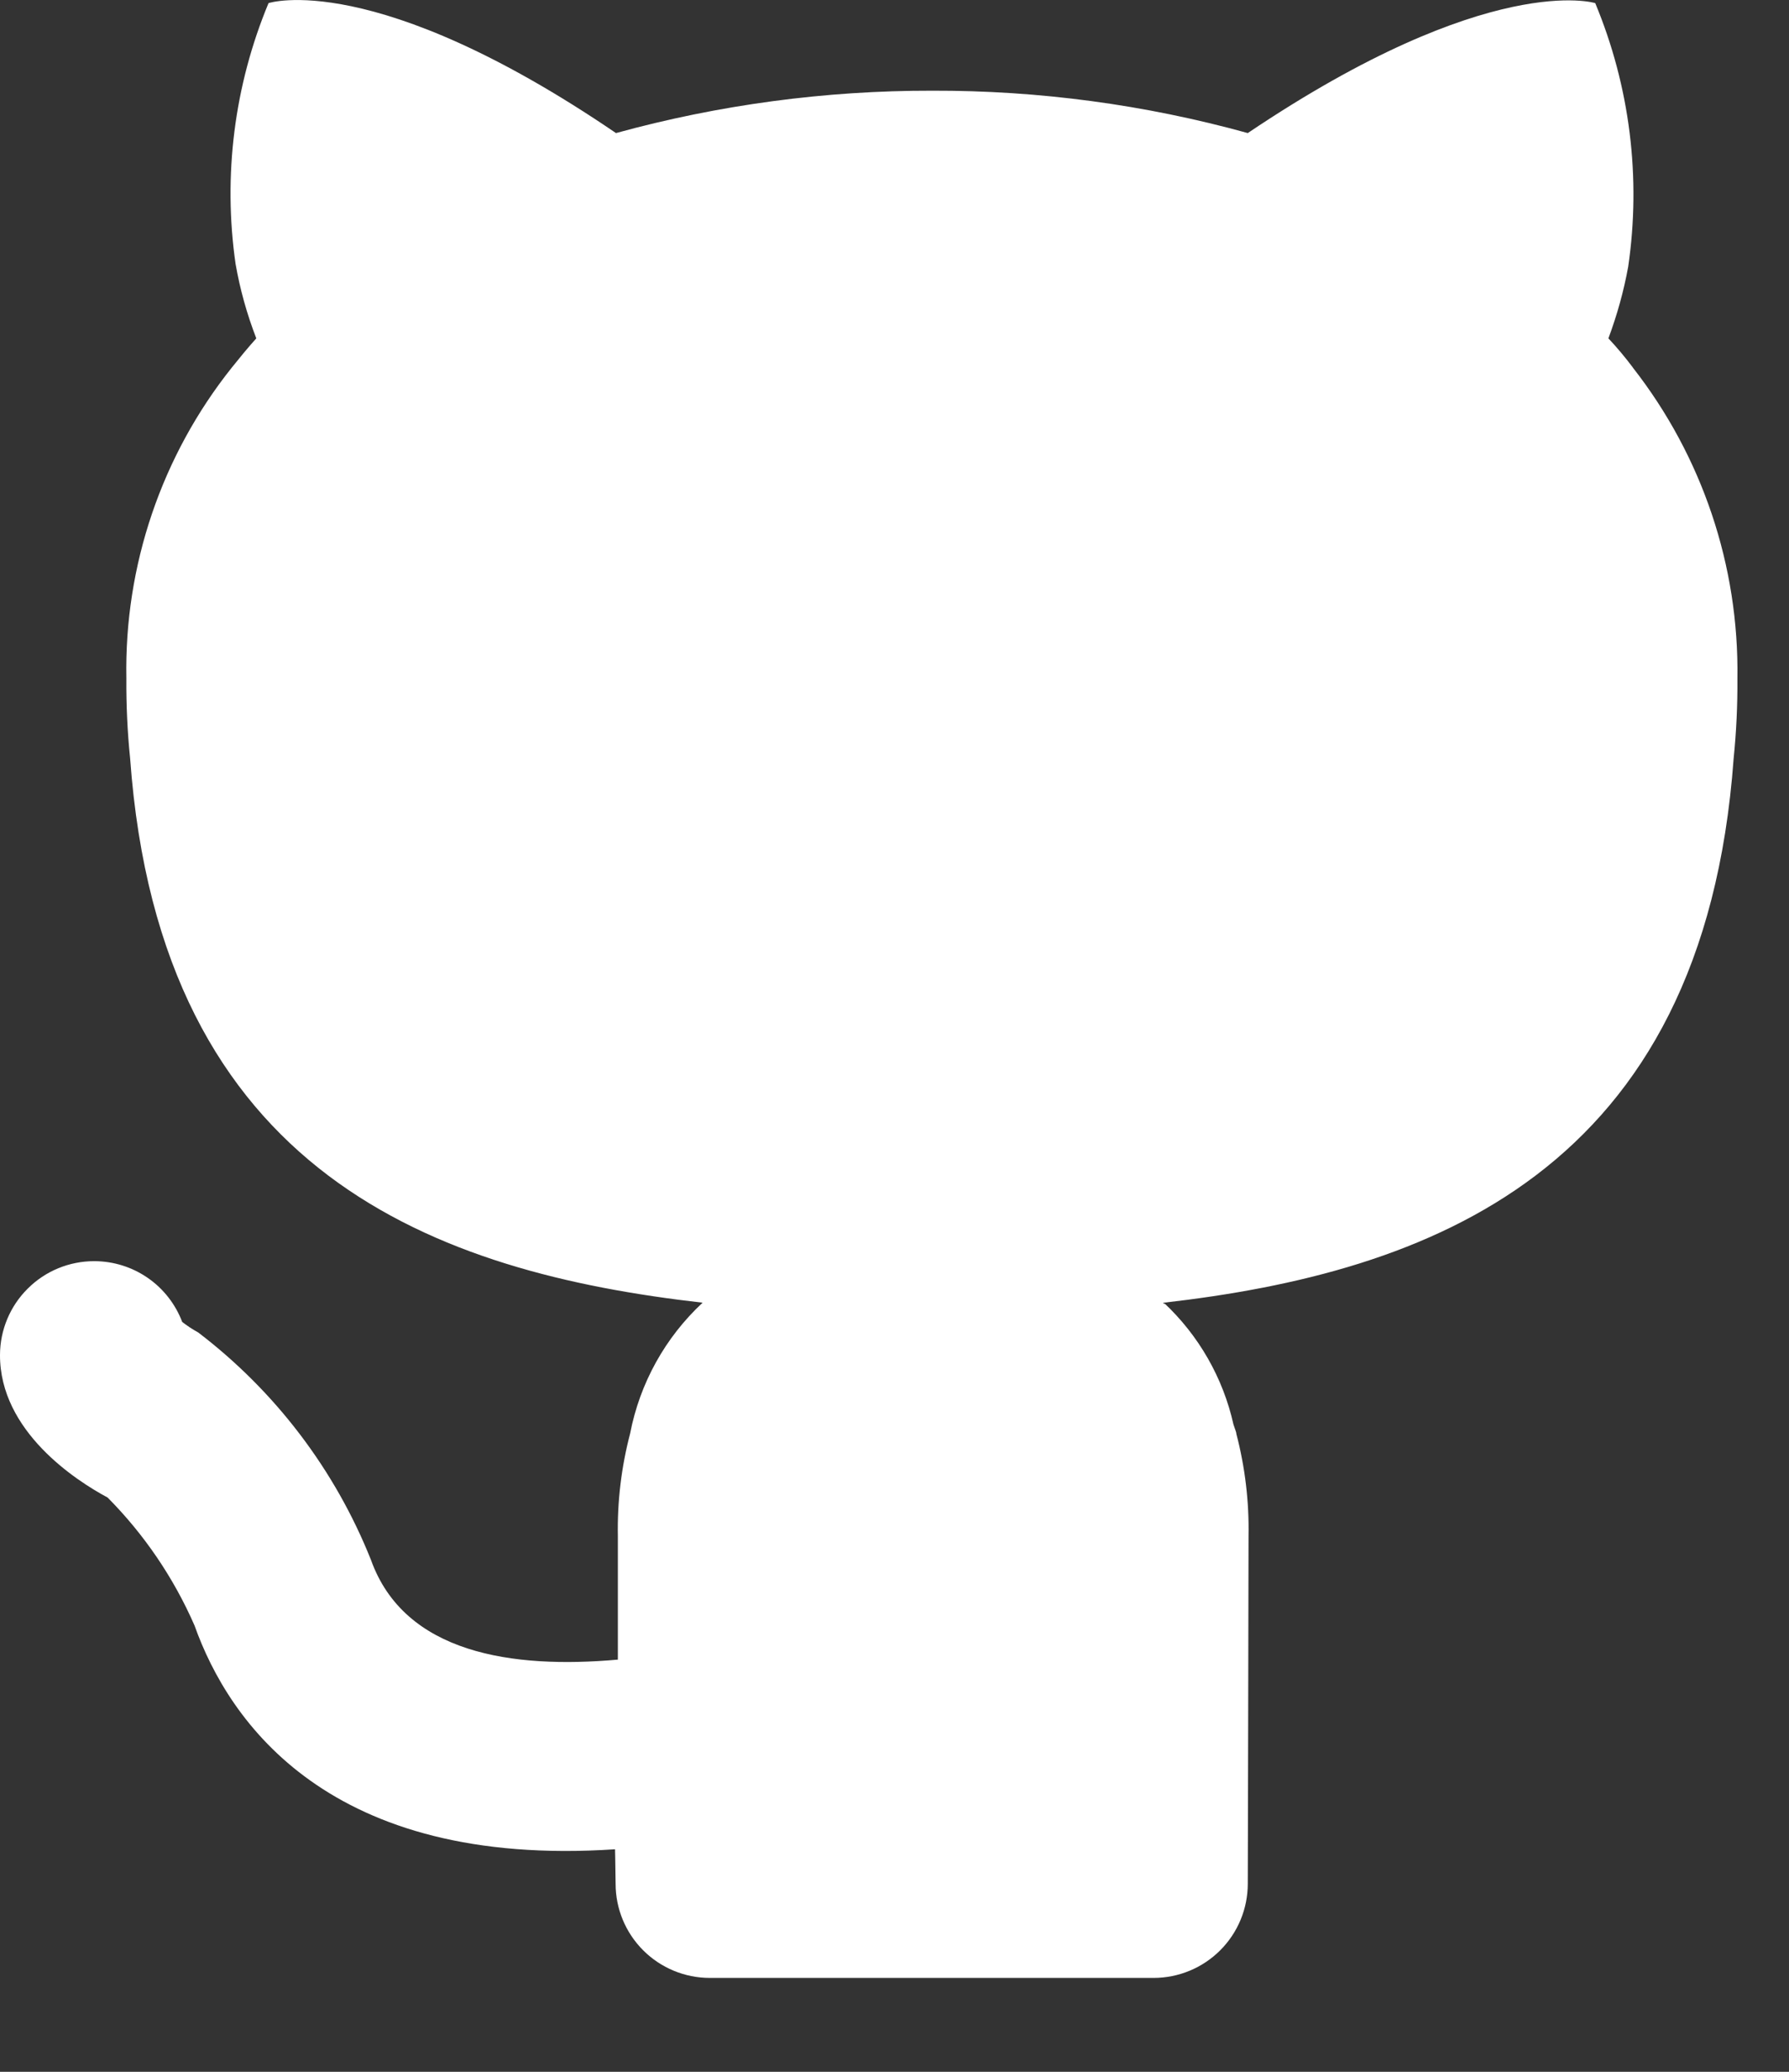 <svg width="19" height="22" viewBox="0 0 19 22" fill="none" xmlns="http://www.w3.org/2000/svg">
<rect x="0" y="0" width="19" height="22" fill="#333333" stroke="none"/>
<path d="M17.342 3.903C17.261 3.795 17.174 3.691 17.082 3.593C17.174 3.346 17.245 3.092 17.292 2.833C17.431 1.885 17.31 0.917 16.942 0.033C16.942 0.033 15.822 -0.317 13.252 1.413C12.161 1.111 11.034 0.96 9.902 0.963C8.767 0.961 7.637 1.112 6.542 1.413C3.972 -0.337 2.852 0.033 2.852 0.033C2.488 0.908 2.367 1.865 2.502 2.803C2.549 3.073 2.623 3.337 2.722 3.593C2.632 3.693 2.542 3.803 2.462 3.903C1.716 4.839 1.32 6.006 1.342 7.203C1.34 7.487 1.353 7.77 1.382 8.053C1.702 12.483 4.652 13.513 7.462 13.833C7.064 14.203 6.795 14.689 6.692 15.223C6.599 15.578 6.555 15.945 6.562 16.313V17.623C5.443 17.723 4.295 17.56 3.939 16.562C3.557 15.606 2.923 14.773 2.105 14.149C2.045 14.116 1.988 14.079 1.935 14.037C1.863 13.848 1.736 13.685 1.57 13.57C1.404 13.455 1.207 13.393 1.005 13.392H1C0.736 13.392 0.482 13.496 0.295 13.683C0.107 13.869 0.001 14.122 8.28013e-06 14.387C-0.003 15.199 0.81 15.724 1.143 15.902C1.532 16.294 1.845 16.755 2.066 17.261C2.43 18.284 3.495 19.839 6.532 19.637L6.534 19.735L6.538 20.003C6.538 20.268 6.643 20.522 6.831 20.71C7.018 20.897 7.273 21.003 7.538 21.003H12.252C12.517 21.003 12.772 20.897 12.959 20.71C13.147 20.522 13.252 20.268 13.252 20.003C13.252 20.003 13.26 16.843 13.26 16.313C13.267 15.945 13.223 15.578 13.13 15.223L13.128 15.217L13.132 15.223C13.123 15.188 13.11 15.16 13.1 15.126C12.989 14.63 12.731 14.18 12.36 13.833L12.372 13.854L12.352 13.834C15.162 13.514 18.092 12.464 18.412 8.054C18.441 7.771 18.454 7.488 18.452 7.204C18.47 6.009 18.078 4.845 17.342 3.904V3.903Z" fill="white"/>
</svg>
